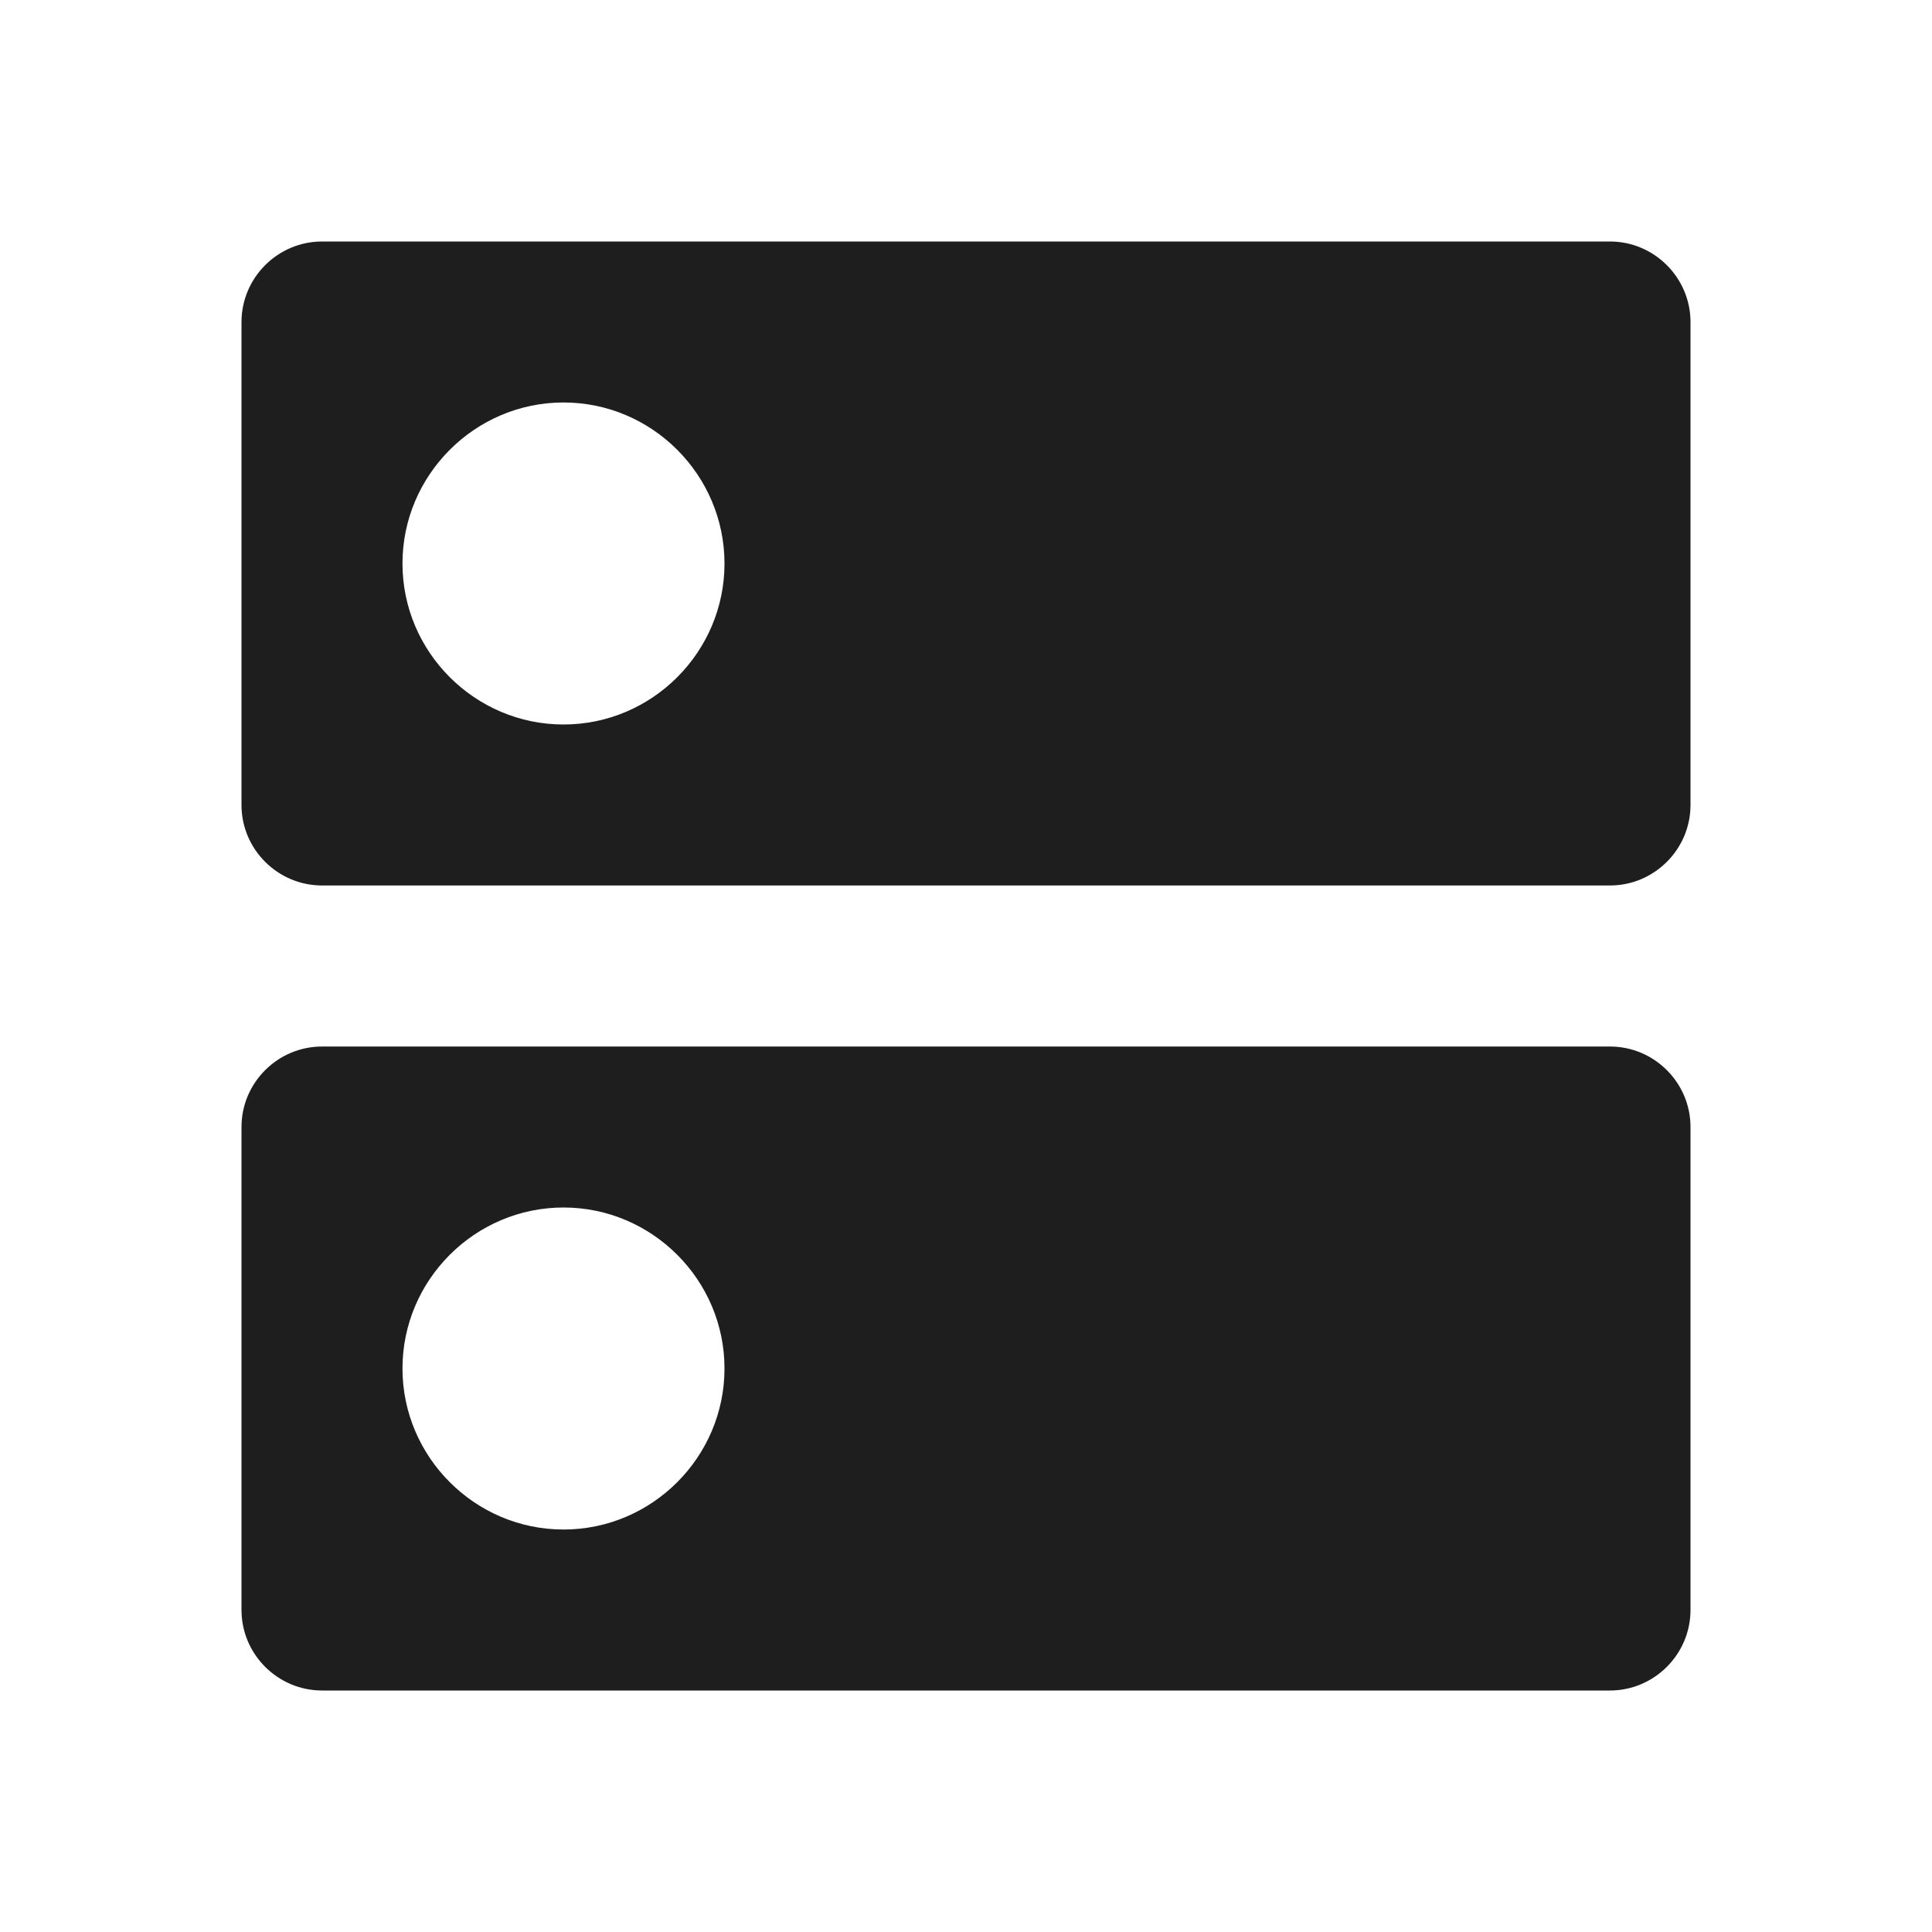 <svg width="25" height="25" viewBox="0 0 25 25" fill="none" xmlns="http://www.w3.org/2000/svg">
<path d="M20.833 13.542H4.167C3.594 13.542 3.125 14.01 3.125 14.583V20.833C3.125 21.406 3.594 21.875 4.167 21.875H20.833C21.406 21.875 21.875 21.406 21.875 20.833V14.583C21.875 14.01 21.406 13.542 20.833 13.542ZM7.292 19.792C6.146 19.792 5.208 18.854 5.208 17.708C5.208 16.562 6.146 15.625 7.292 15.625C8.438 15.625 9.375 16.562 9.375 17.708C9.375 18.854 8.438 19.792 7.292 19.792ZM20.833 3.125H4.167C3.594 3.125 3.125 3.594 3.125 4.167V10.417C3.125 10.99 3.594 11.458 4.167 11.458H20.833C21.406 11.458 21.875 10.99 21.875 10.417V4.167C21.875 3.594 21.406 3.125 20.833 3.125ZM7.292 9.375C6.146 9.375 5.208 8.438 5.208 7.292C5.208 6.146 6.146 5.208 7.292 5.208C8.438 5.208 9.375 6.146 9.375 7.292C9.375 8.438 8.438 9.375 7.292 9.375Z" fill="#1E1E1E"/>
</svg>
